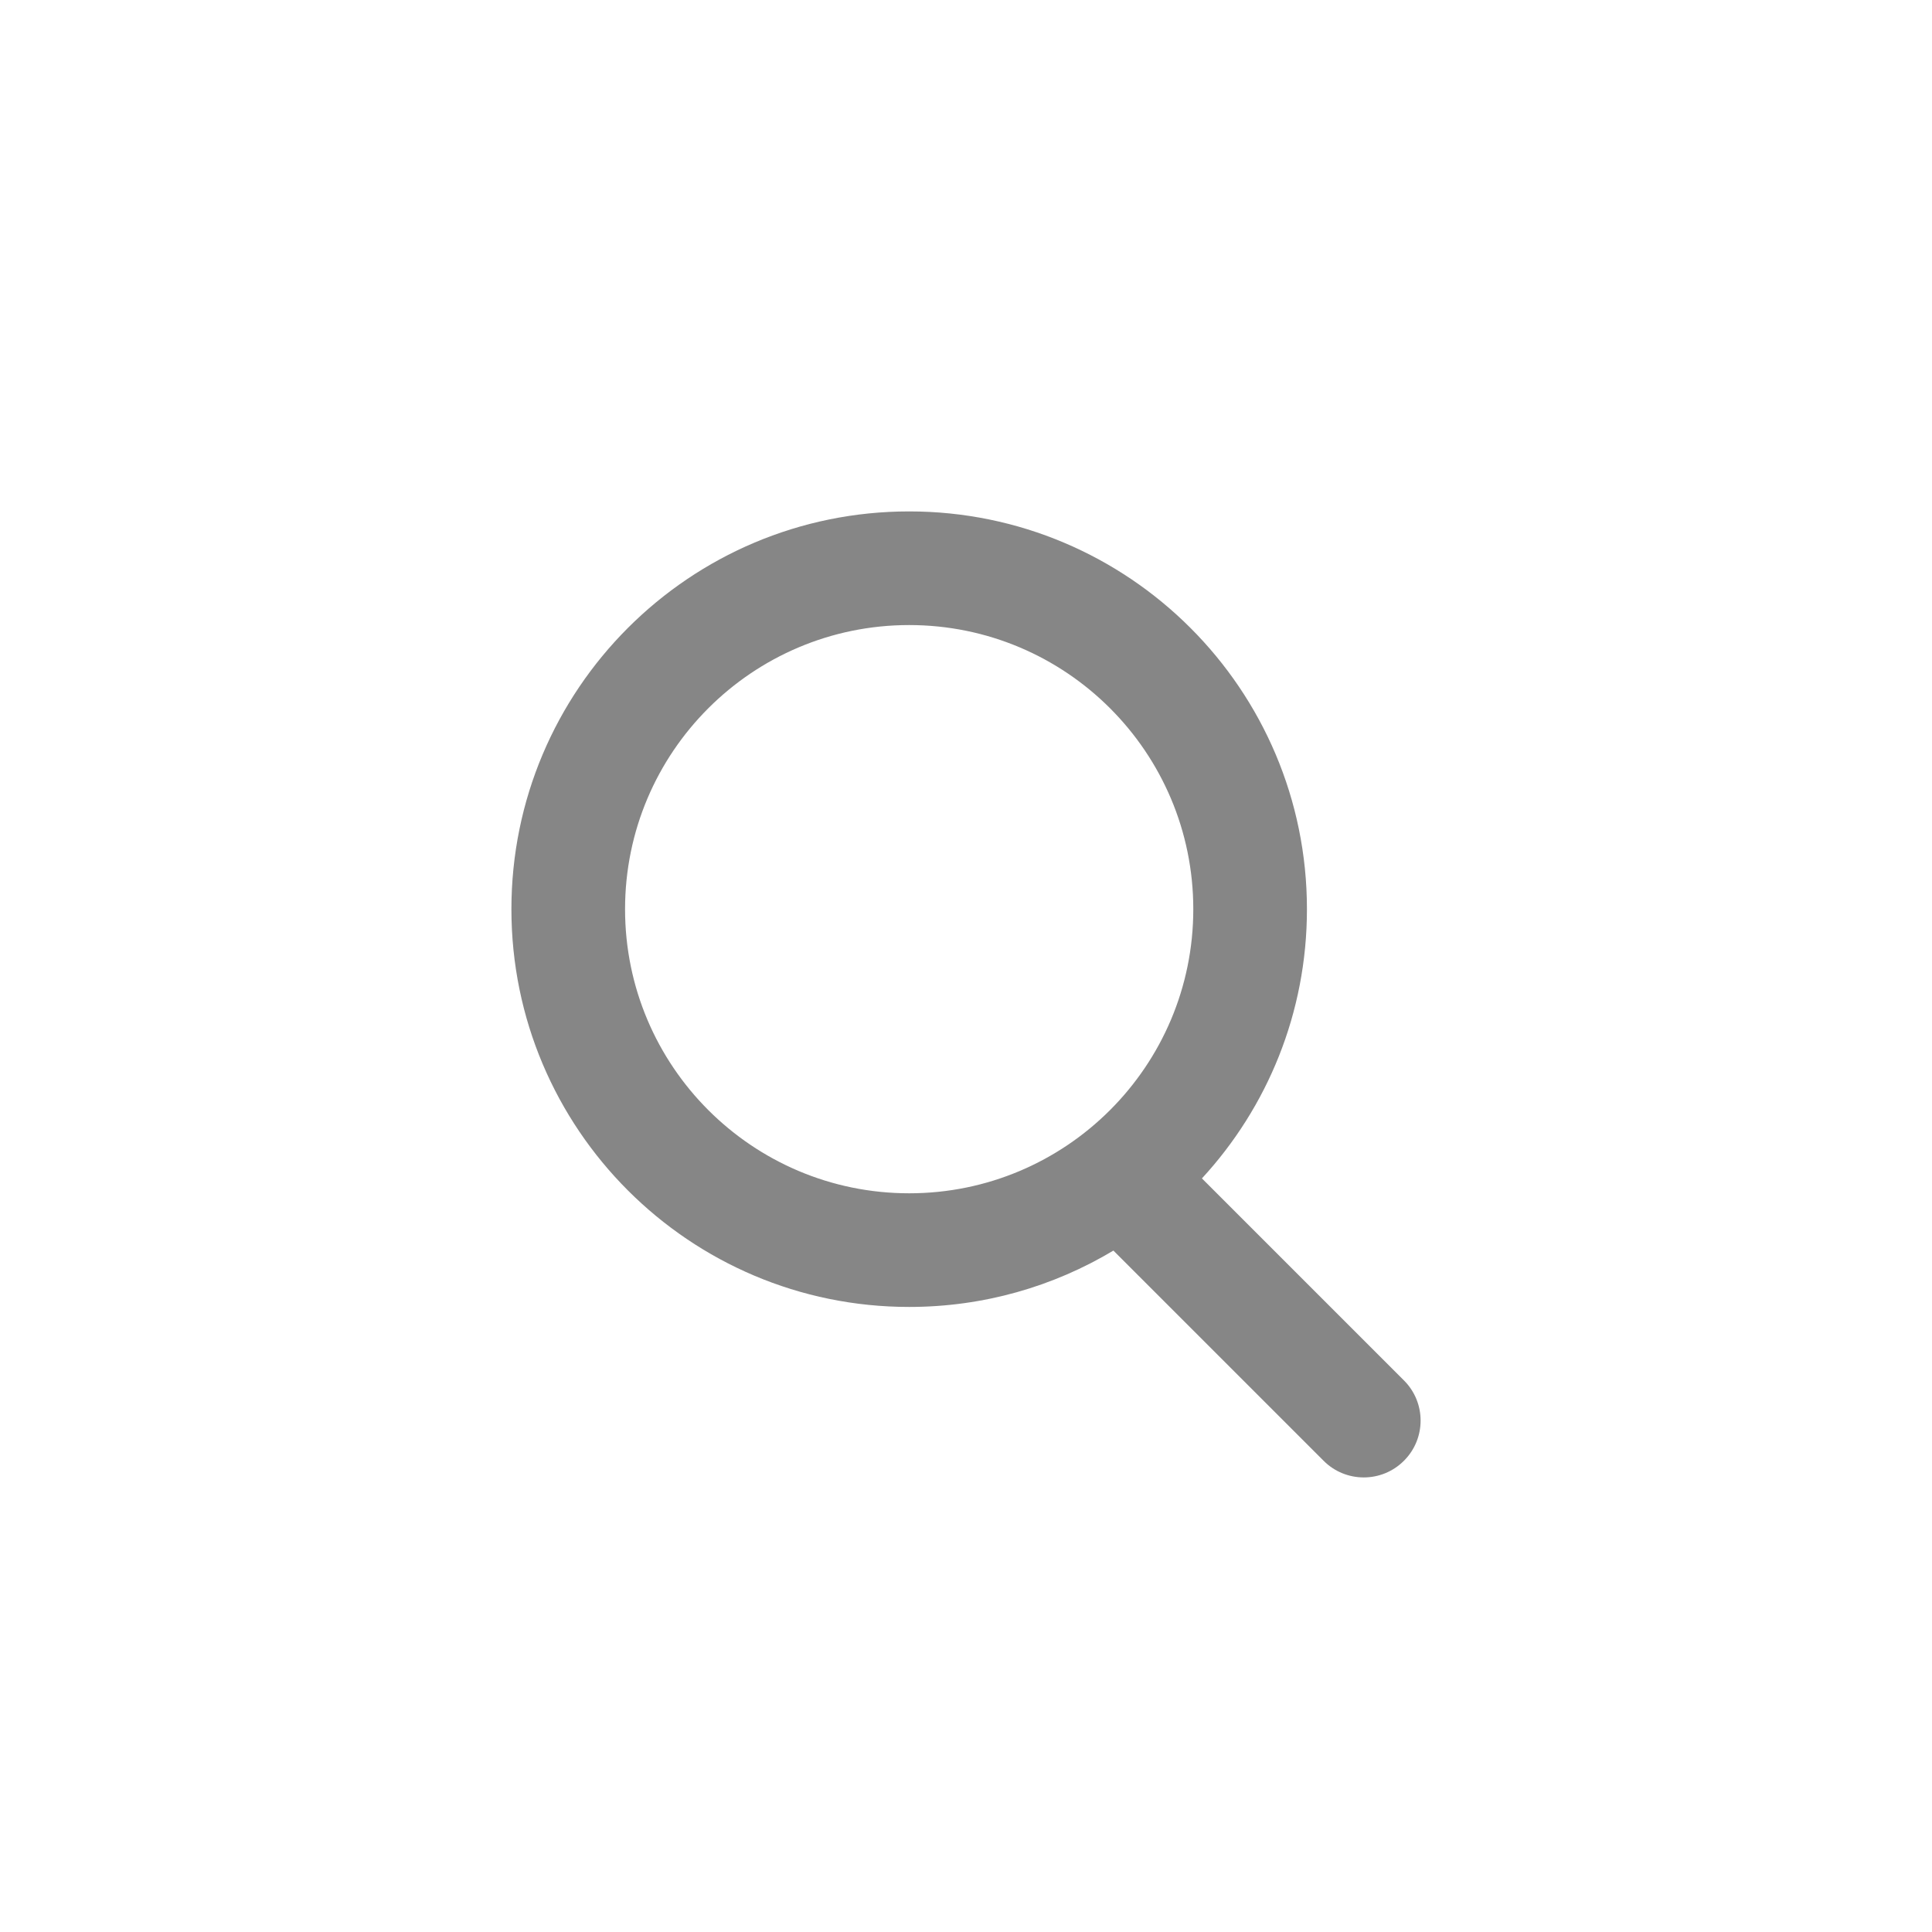 <svg width="34" height="34" viewBox="0 0 34 34" fill="none" xmlns="http://www.w3.org/2000/svg">
<g id="icon/34/search">
<path id="search" fill-rule="evenodd" clip-rule="evenodd" d="M16 23C12.134 23 9 19.866 9 16C9 12.134 12.134 9 16 9C19.866 9 23 12.134 23 16C23 17.828 22.3 19.492 21.152 20.738L24.707 24.293C25.098 24.683 25.098 25.317 24.707 25.707C24.317 26.098 23.683 26.098 23.293 25.707L19.594 22.008C18.543 22.638 17.314 23 16 23ZM16 21C18.761 21 21 18.761 21 16C21 13.239 18.761 11 16 11C13.239 11 11 13.239 11 16C11 18.761 13.239 21 16 21Z" fill="#868686"/>
</g>
</svg>
